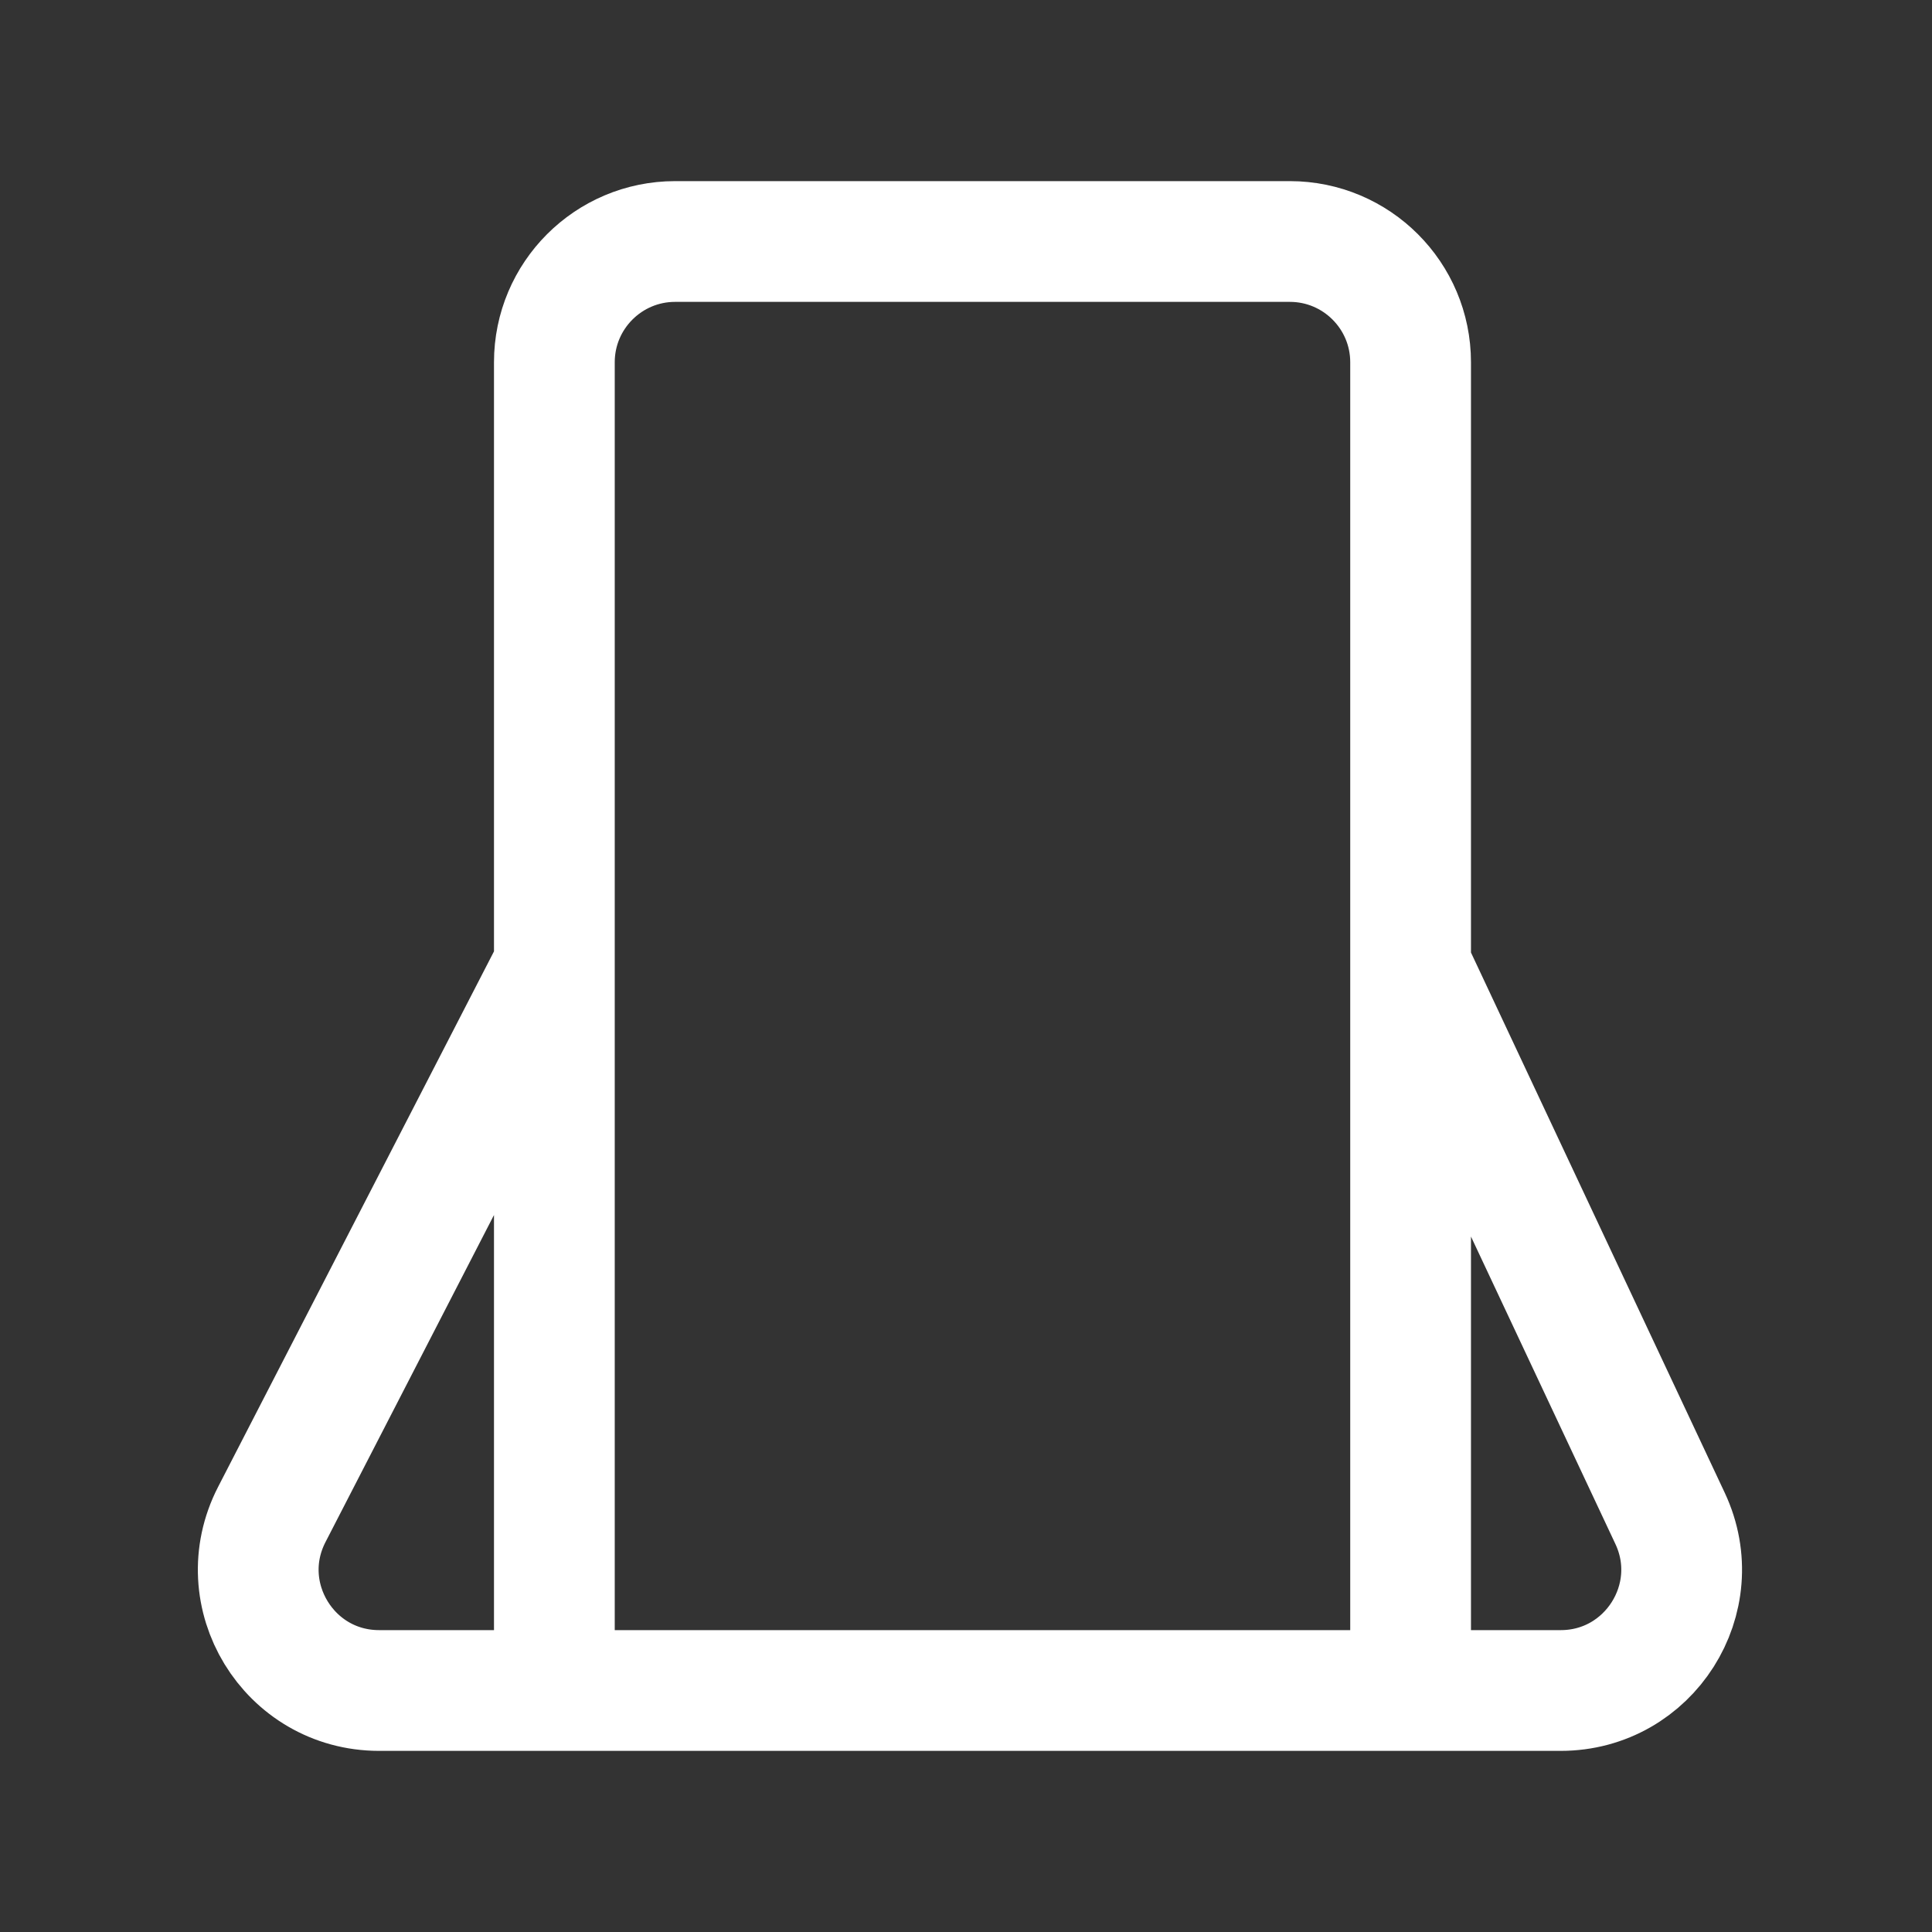 <svg width="16" height="16" viewBox="0 0 16 16" fill="none" xmlns="http://www.w3.org/2000/svg">
<rect x="0" y="0" width="16" height="16" fill="#333333" stroke="none"/>
<path d="M11.682 14H4.591M11.682 14V8M11.682 14H12.925C13.658 14 14.142 13.238 13.831 12.575L11.682 8M4.591 14V8M4.591 14H3.14C2.391 14 1.908 13.208 2.251 12.542L4.591 8M11.682 8V3C11.682 2.448 11.234 2 10.682 2H5.591C5.039 2 4.591 2.448 4.591 3V8" stroke="white"/>
</svg>
